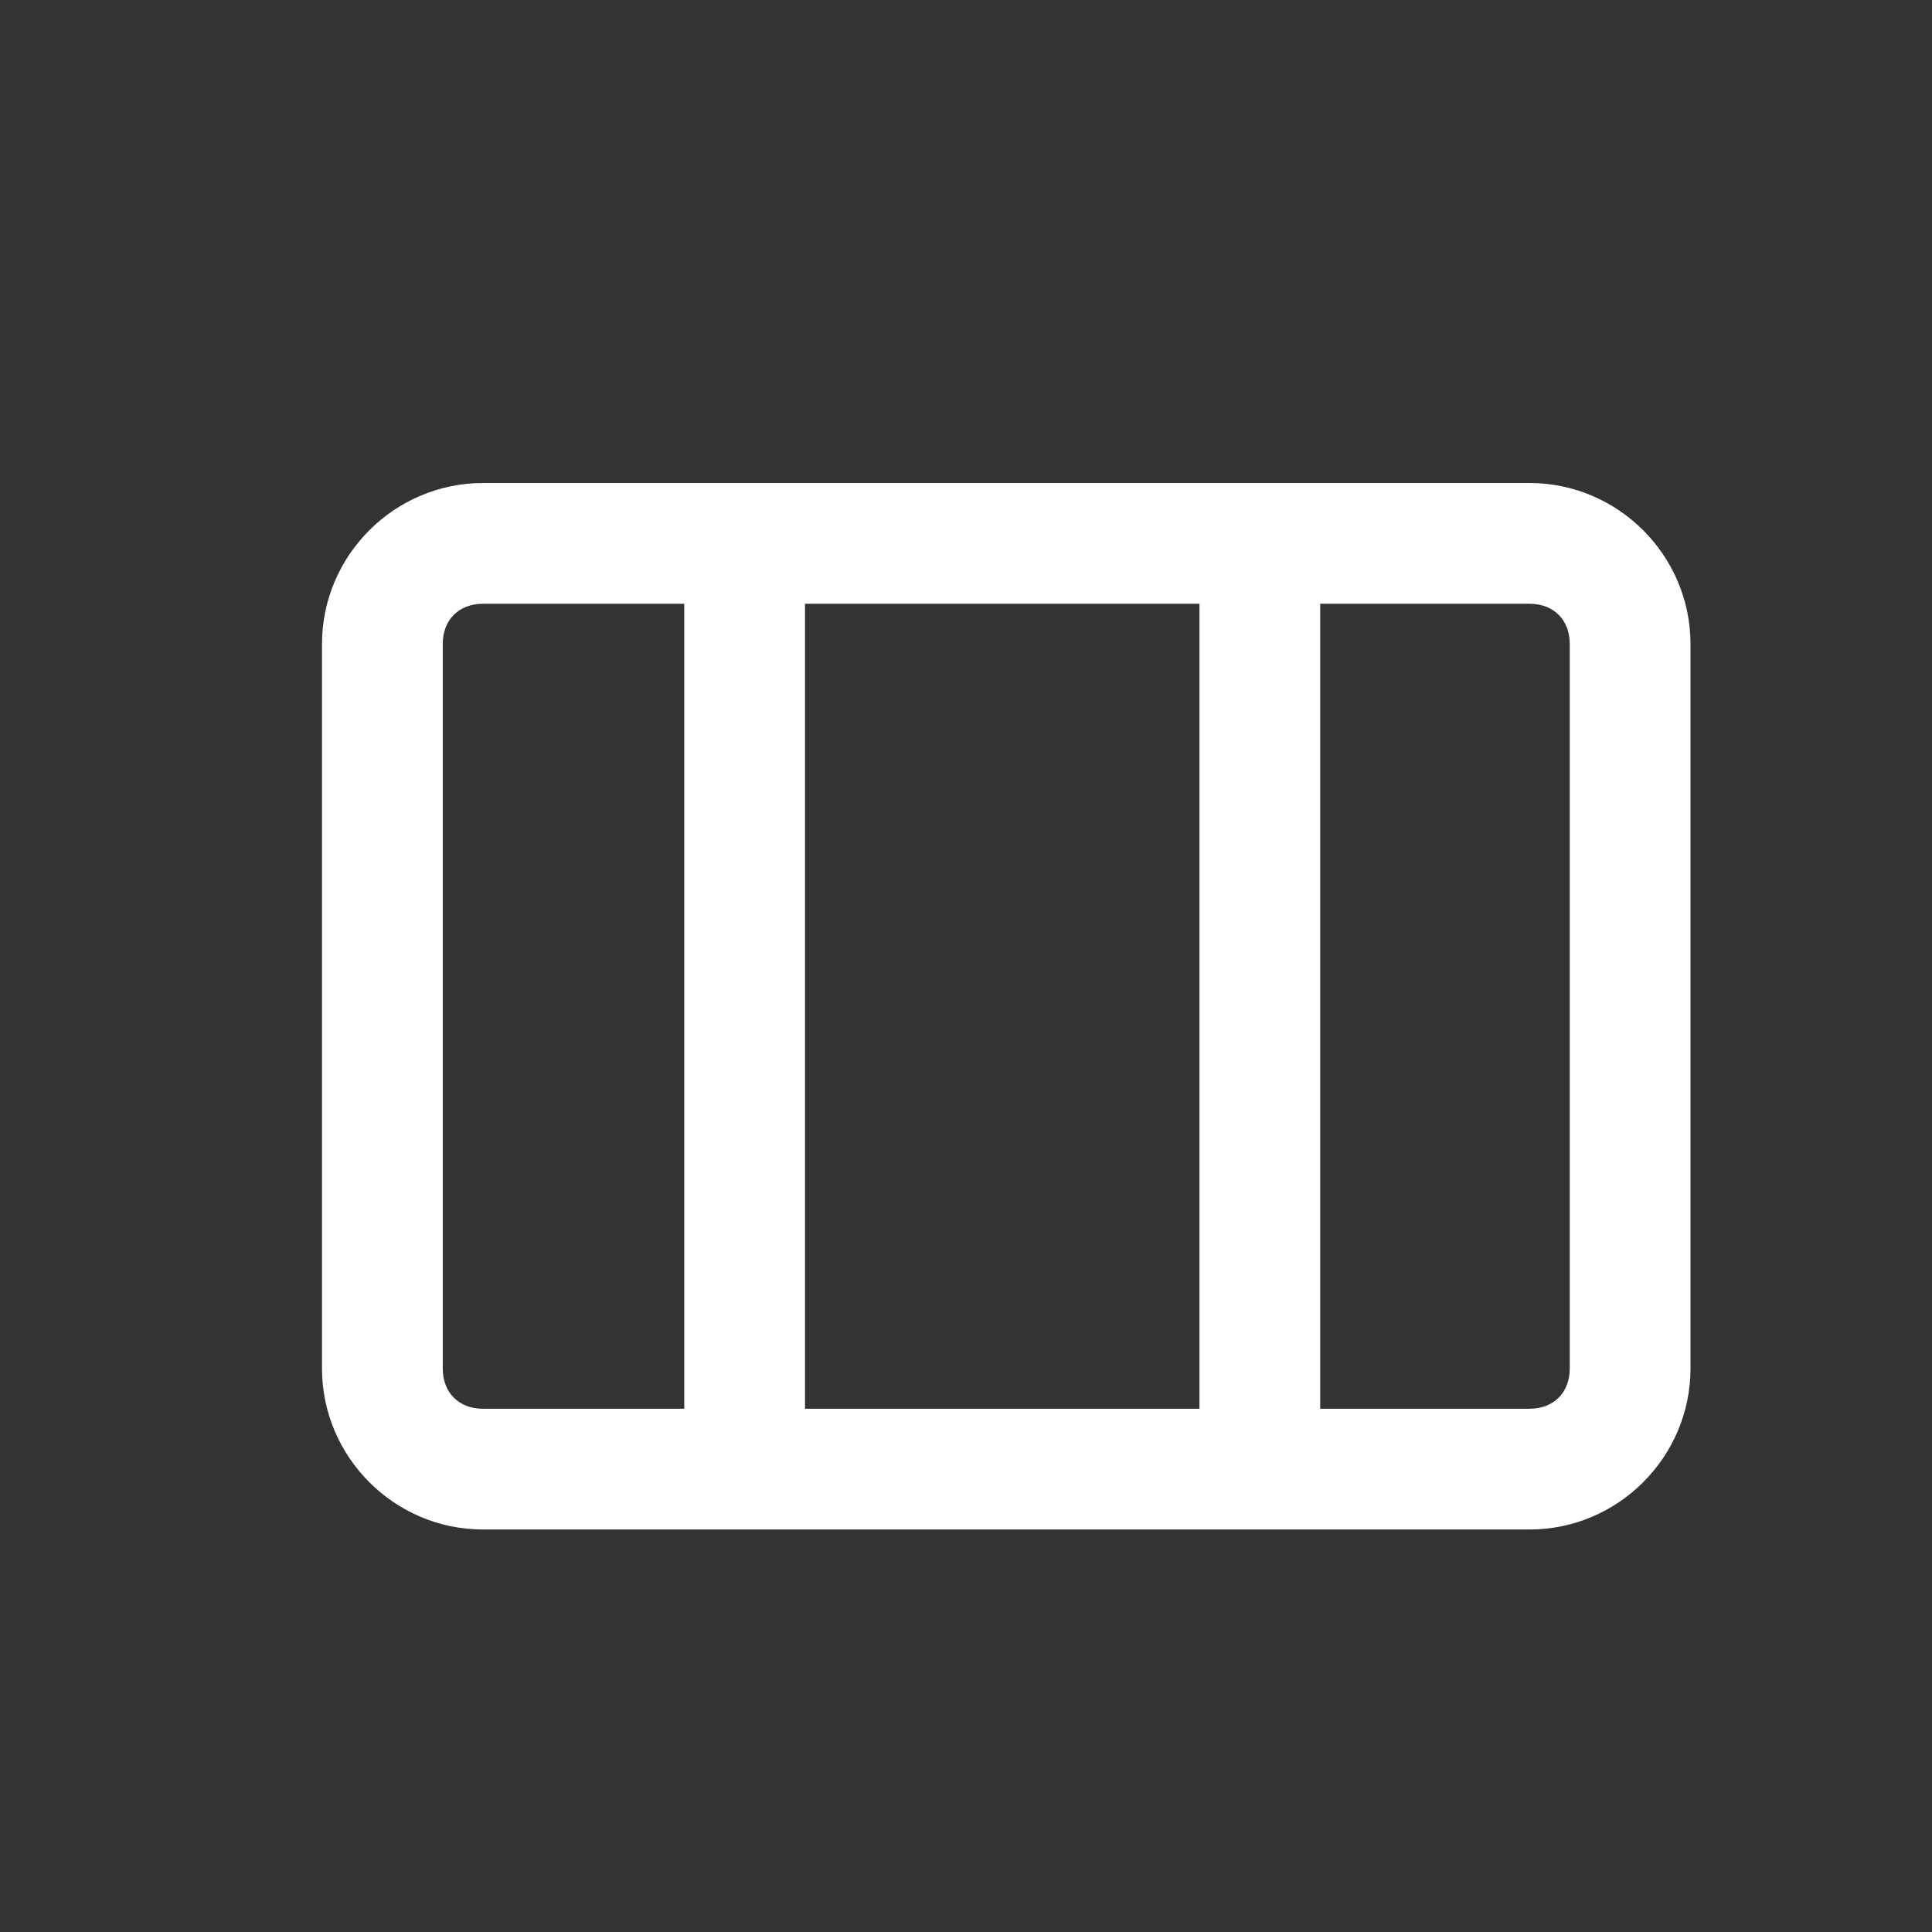<svg xmlns:xlink="http://www.w3.org/1999/xlink" width="24" height="24" viewBox="0 0 24 24" xmlns="http://www.w3.org/2000/svg" aria-hidden="true" focusable="false"><rect x="0" y="0" width="24" height="24" fill="#333333" stroke="none"/><path d="M19 6H6c-1.1 0-2 .9-2 2v9c0 1.1.9 2 2 2h13c1.1 0 2-.9 2-2V8c0-1.1-.9-2-2-2zm-4.1 1.5v10H10v-10h4.9zM5.5 17V8c0-.3.2-.5.5-.5h2.5v10H6c-.3 0-.5-.2-.5-.5zm14 0c0 .3-.2.5-.5.5h-2.6v-10H19c.3 0 .5.2.5.5v9z" fill="#FFFFFF"></path></svg>